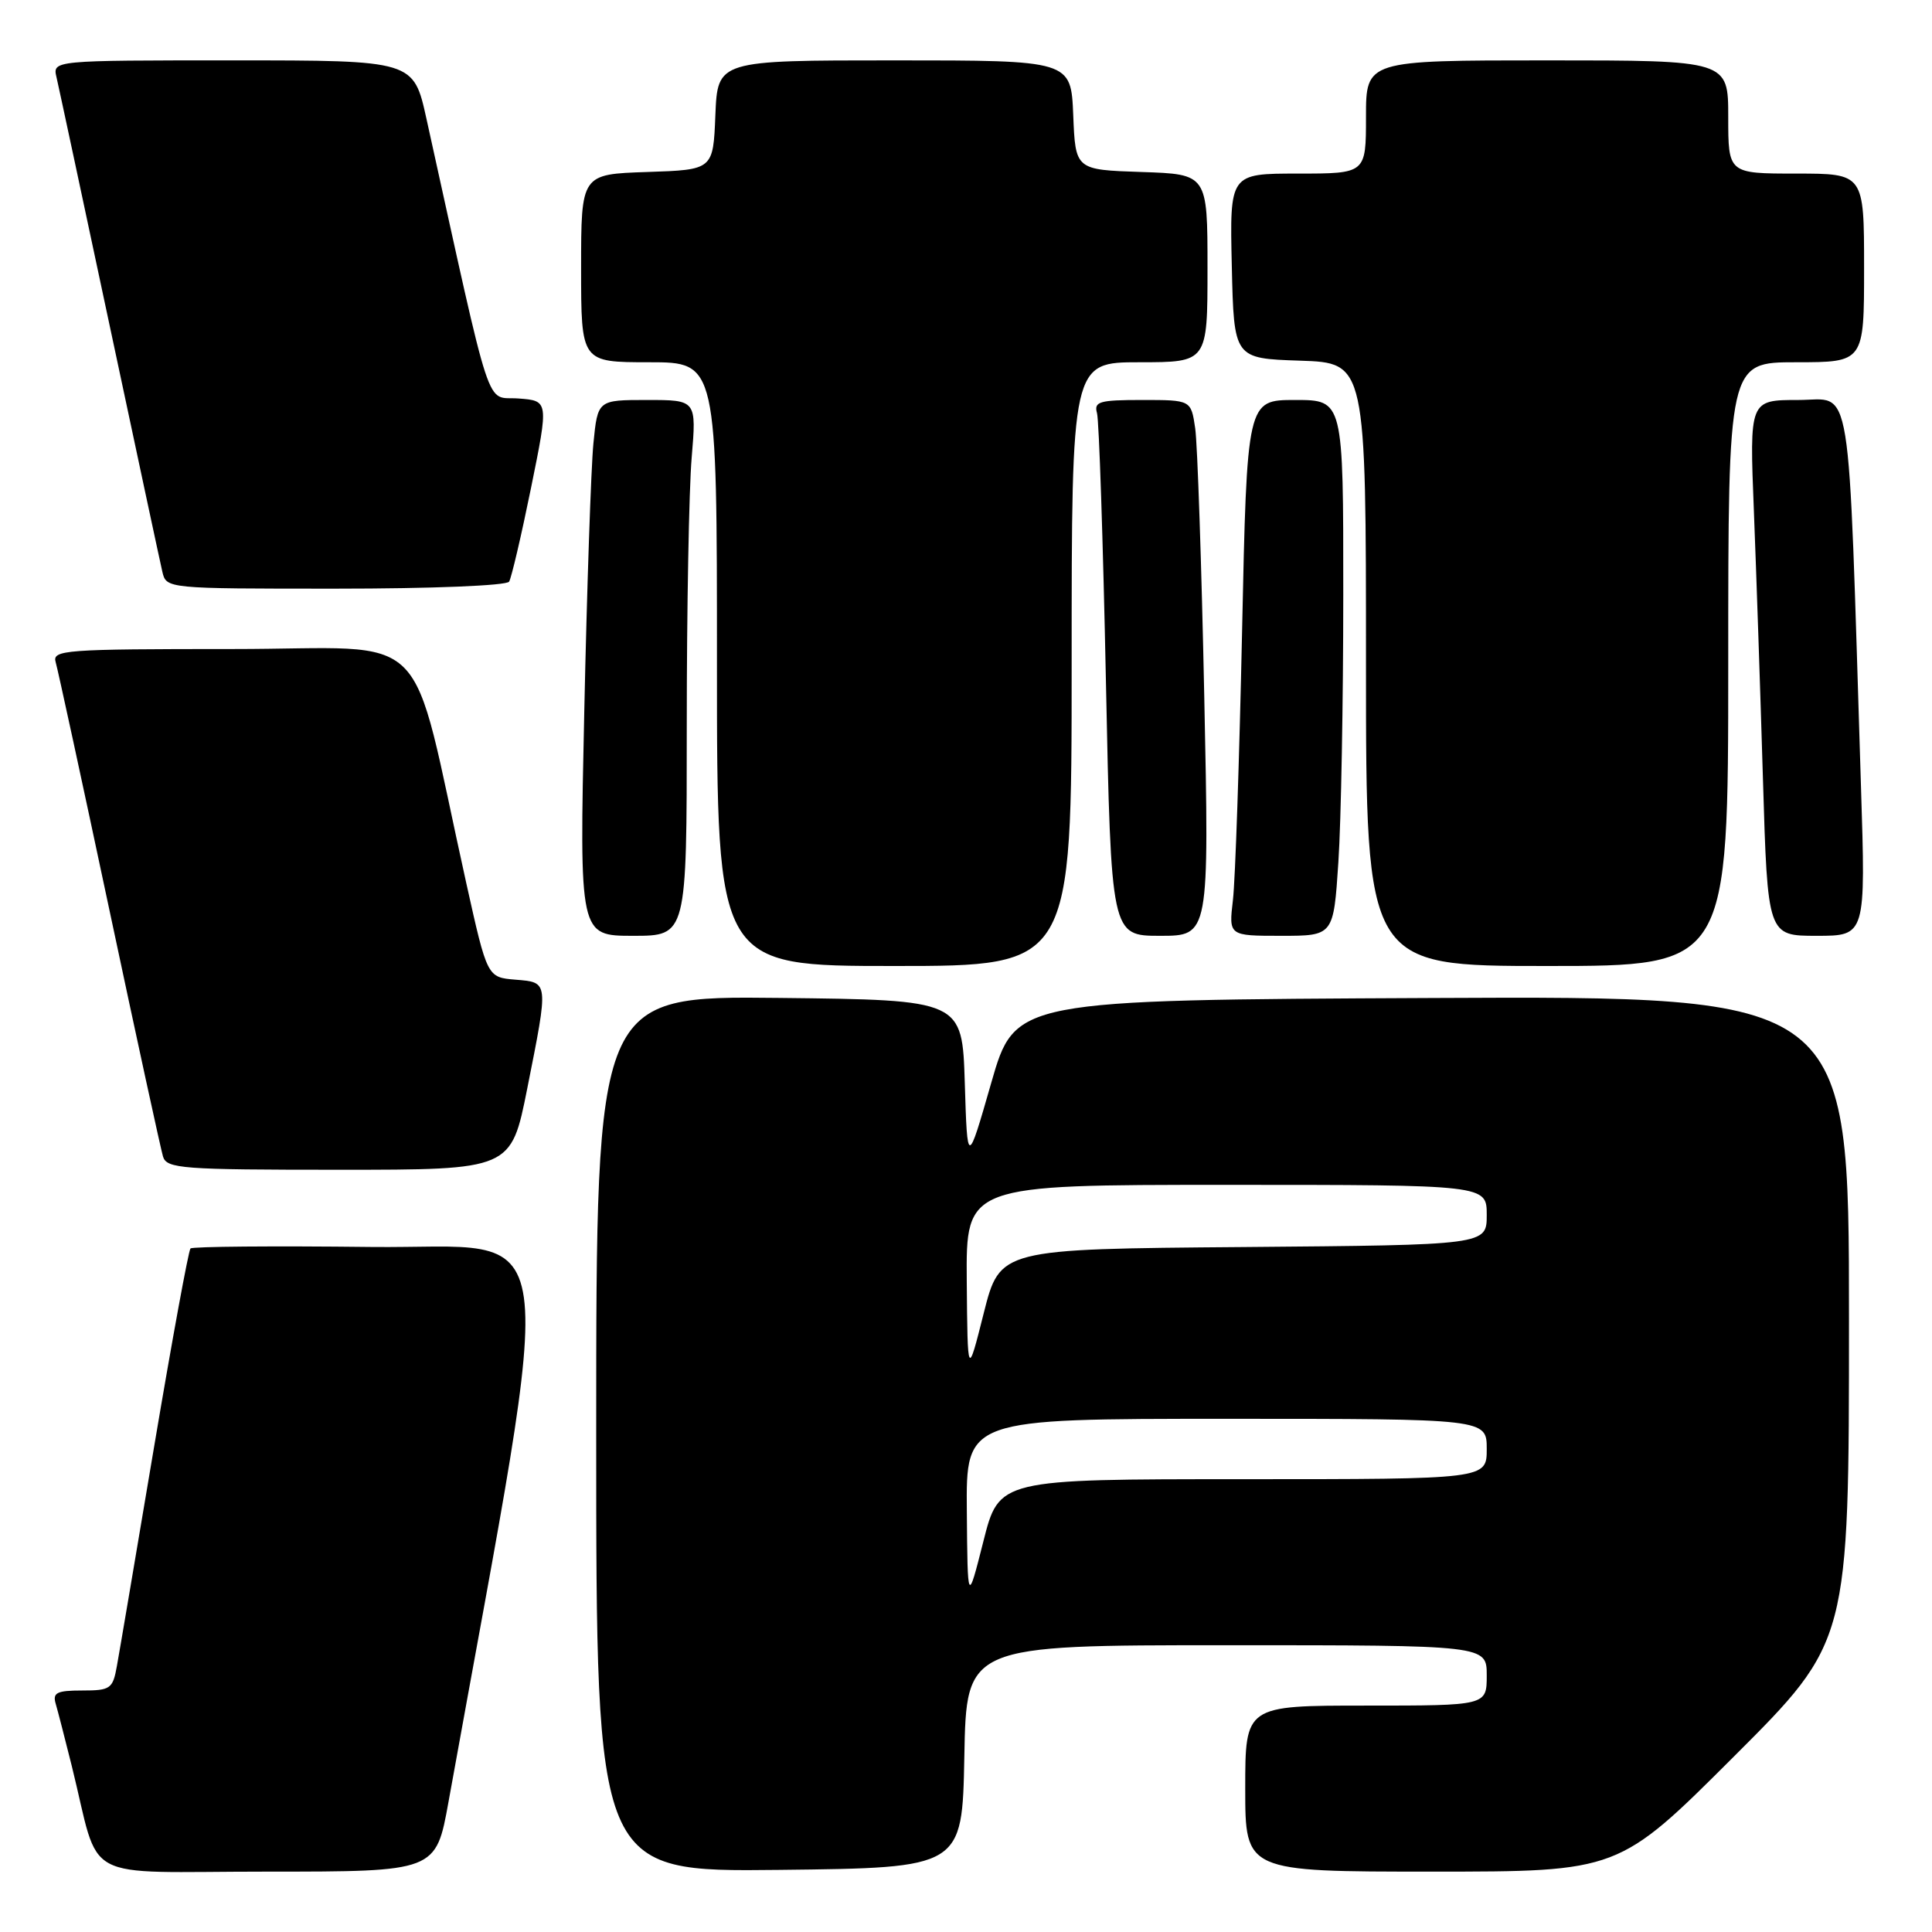 <?xml version="1.0" encoding="UTF-8" standalone="no"?>
<!DOCTYPE svg PUBLIC "-//W3C//DTD SVG 1.1//EN" "http://www.w3.org/Graphics/SVG/1.1/DTD/svg11.dtd" >
<svg xmlns="http://www.w3.org/2000/svg" xmlns:xlink="http://www.w3.org/1999/xlink" version="1.1" viewBox="0 0 256 256">
 <g >
 <path fill="currentColor"
d=" M 59.43 238.75 C 73.95 158.30 74.96 165.53 49.17 165.23 C 36.27 165.08 25.49 165.17 25.24 165.43 C 24.98 165.69 22.81 177.51 20.42 191.70 C 18.03 205.89 15.82 218.96 15.49 220.75 C 14.95 223.78 14.64 224.00 10.89 224.00 C 7.53 224.00 6.95 224.29 7.38 225.75 C 7.66 226.71 8.62 230.43 9.51 234.00 C 13.42 249.76 10.16 248.00 35.42 248.00 C 57.76 248.00 57.76 248.00 59.43 238.75 Z  M 127.78 232.75 C 128.05 218.00 128.05 218.00 162.53 218.00 C 197.00 218.00 197.00 218.00 197.00 222.00 C 197.00 226.00 197.00 226.00 181.00 226.00 C 165.00 226.00 165.00 226.00 165.00 237.00 C 165.00 248.00 165.00 248.00 189.74 248.00 C 214.48 248.00 214.48 248.00 229.74 232.76 C 245.00 217.52 245.00 217.52 245.00 174.75 C 245.00 131.98 245.00 131.98 189.75 132.24 C 134.50 132.50 134.50 132.50 131.34 143.50 C 128.18 154.50 128.18 154.50 127.84 143.50 C 127.50 132.50 127.50 132.50 103.25 132.23 C 79.00 131.96 79.00 131.96 79.00 190.00 C 79.00 248.04 79.00 248.04 103.25 247.77 C 127.50 247.50 127.50 247.50 127.78 232.75 Z  M 69.86 144.25 C 72.71 129.92 72.74 130.18 68.28 129.81 C 64.56 129.50 64.56 129.50 61.78 117.00 C 54.06 82.23 57.82 86.00 30.85 86.00 C 8.48 86.00 6.90 86.12 7.38 87.75 C 7.66 88.71 10.86 103.45 14.48 120.50 C 18.10 137.55 21.31 152.29 21.60 153.25 C 22.09 154.85 24.09 155.00 44.93 155.00 C 67.72 155.00 67.72 155.00 69.86 144.25 Z  M 142.00 88.00 C 142.00 48.00 142.00 48.00 151.00 48.00 C 160.00 48.00 160.00 48.00 160.00 35.54 C 160.00 23.08 160.00 23.08 151.25 22.79 C 142.50 22.50 142.50 22.50 142.21 15.25 C 141.91 8.00 141.91 8.00 118.50 8.00 C 95.09 8.00 95.09 8.00 94.79 15.25 C 94.50 22.50 94.50 22.50 85.75 22.79 C 77.00 23.08 77.00 23.08 77.00 35.54 C 77.00 48.00 77.00 48.00 86.00 48.00 C 95.00 48.00 95.00 48.00 95.00 88.00 C 95.00 128.00 95.00 128.00 118.50 128.00 C 142.00 128.00 142.00 128.00 142.00 88.00 Z  M 229.00 88.00 C 229.00 48.00 229.00 48.00 238.00 48.00 C 247.00 48.00 247.00 48.00 247.00 35.50 C 247.00 23.00 247.00 23.00 238.00 23.00 C 229.00 23.00 229.00 23.00 229.00 15.50 C 229.00 8.00 229.00 8.00 205.00 8.00 C 181.00 8.00 181.00 8.00 181.00 15.50 C 181.00 23.00 181.00 23.00 171.97 23.00 C 162.94 23.00 162.94 23.00 163.22 35.25 C 163.50 47.50 163.50 47.50 172.25 47.79 C 181.00 48.08 181.00 48.08 181.00 88.04 C 181.00 128.00 181.00 128.00 205.00 128.00 C 229.00 128.00 229.00 128.00 229.00 88.00 Z  M 91.00 96.15 C 91.00 80.83 91.29 64.86 91.65 60.65 C 92.29 53.00 92.29 53.00 85.74 53.00 C 79.20 53.00 79.20 53.00 78.63 58.75 C 78.32 61.91 77.77 77.89 77.42 94.25 C 76.77 124.00 76.77 124.00 83.89 124.00 C 91.00 124.00 91.00 124.00 91.00 96.15 Z  M 159.57 92.25 C 159.21 74.79 158.67 58.81 158.37 56.75 C 157.82 53.00 157.82 53.00 151.34 53.00 C 145.65 53.00 144.93 53.21 145.36 54.75 C 145.63 55.71 146.16 71.69 146.54 90.25 C 147.23 124.00 147.23 124.00 153.73 124.00 C 160.23 124.00 160.23 124.00 159.57 92.25 Z  M 177.34 114.25 C 177.70 108.89 177.99 92.91 177.99 78.75 C 178.00 53.00 178.00 53.00 171.61 53.00 C 165.23 53.00 165.23 53.00 164.58 83.75 C 164.22 100.66 163.68 116.64 163.37 119.25 C 162.81 124.00 162.81 124.00 169.76 124.00 C 176.70 124.00 176.70 124.00 177.34 114.25 Z  M 246.59 104.25 C 244.84 48.64 245.55 53.00 238.29 53.00 C 231.81 53.00 231.81 53.00 232.40 67.75 C 232.72 75.86 233.26 91.84 233.60 103.25 C 234.22 124.00 234.22 124.00 240.72 124.00 C 247.22 124.00 247.22 124.00 246.59 104.25 Z  M 67.46 77.07 C 67.77 76.56 69.08 70.96 70.37 64.62 C 72.71 53.10 72.71 53.10 68.68 52.80 C 64.23 52.47 65.41 56.04 56.51 15.75 C 54.80 8.00 54.80 8.00 30.88 8.00 C 6.96 8.00 6.96 8.00 7.49 10.25 C 7.78 11.49 10.93 26.23 14.50 43.00 C 18.07 59.77 21.22 74.51 21.51 75.75 C 22.04 78.00 22.04 78.00 44.46 78.00 C 57.20 78.00 67.13 77.60 67.46 77.07 Z  M 128.11 200.25 C 128.00 188.00 128.00 188.00 162.50 188.00 C 197.00 188.00 197.00 188.00 197.00 192.00 C 197.00 196.00 197.00 196.00 164.69 196.00 C 132.38 196.00 132.38 196.00 130.30 204.25 C 128.21 212.50 128.21 212.50 128.11 200.25 Z  M 128.10 169.75 C 128.00 157.00 128.00 157.00 162.50 157.00 C 197.00 157.00 197.00 157.00 197.00 160.99 C 197.00 164.97 197.00 164.97 164.75 165.24 C 132.50 165.50 132.50 165.50 130.35 174.00 C 128.21 182.50 128.21 182.50 128.10 169.75 Z "/>
</g>
</svg>
